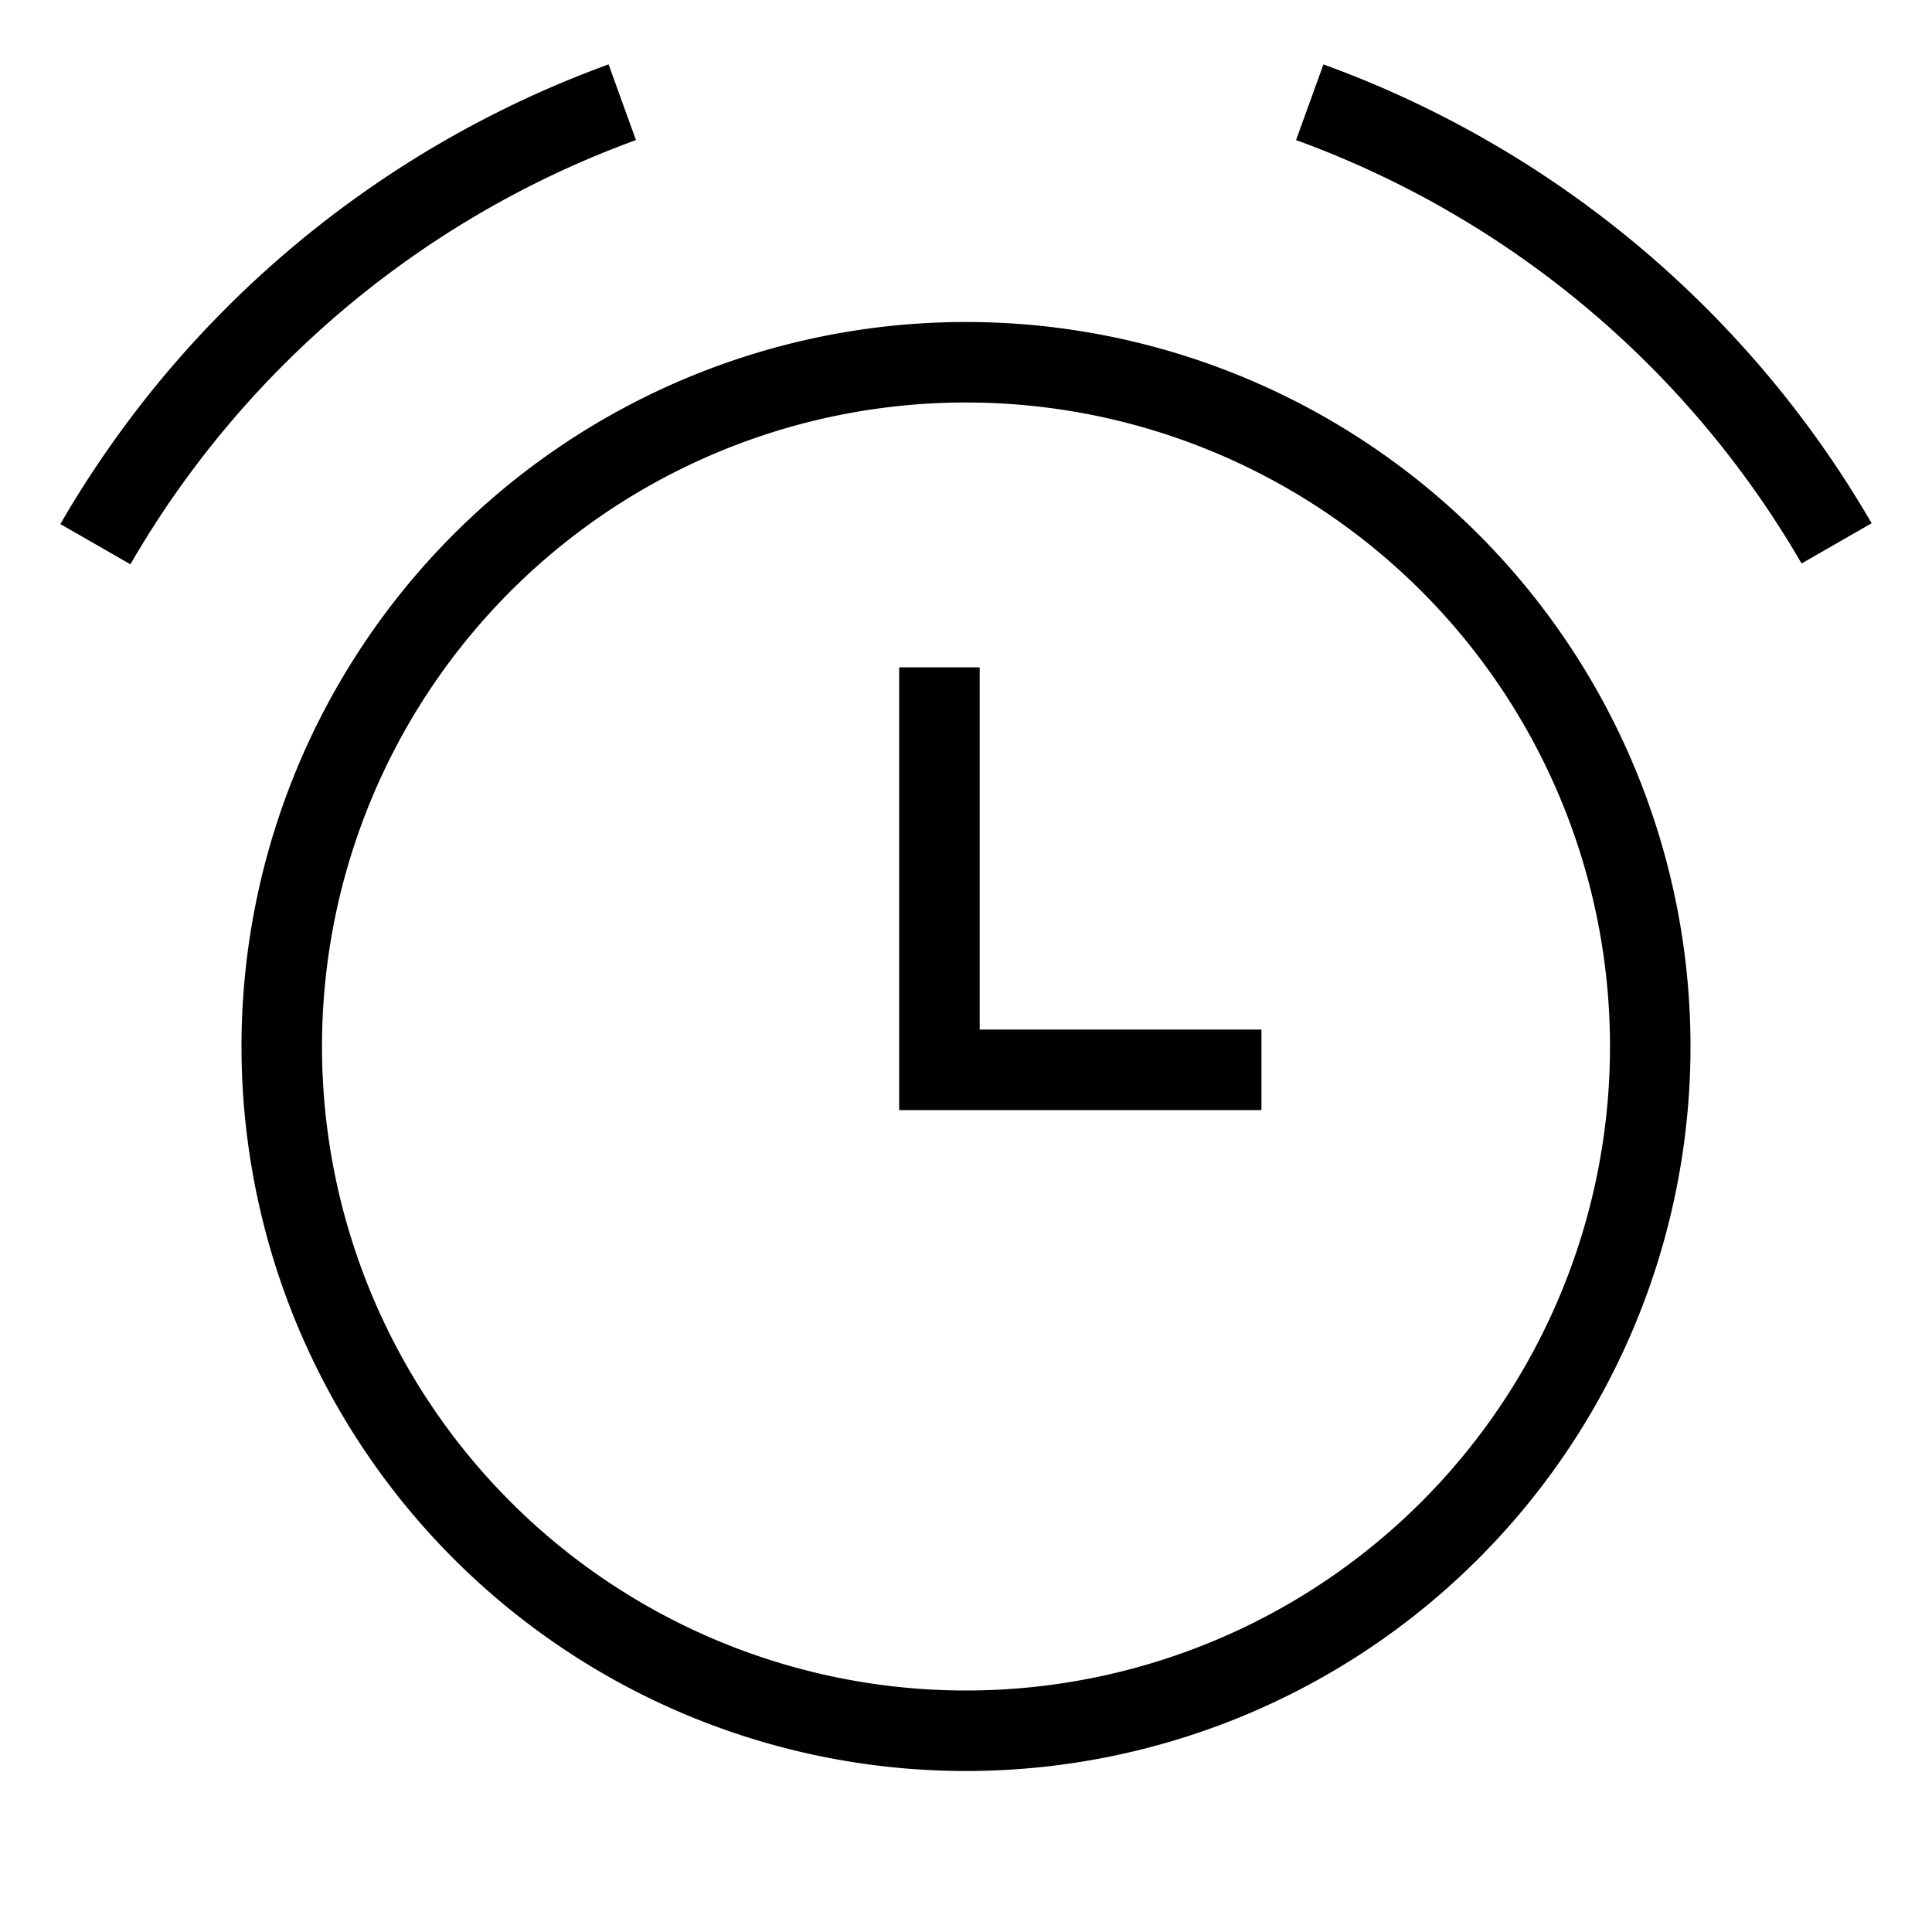 <svg id="Layer_1" data-name="Layer 1" xmlns="http://www.w3.org/2000/svg" viewBox="0 0 24 24"><title>iconoteka_clock_alarm_r_s</title><path d="M12,4a9,9,0,1,0,9,9A9,9,0,0,0,12,4Zm0,17a8,8,0,1,1,8-8A8,8,0,0,1,12,21Zm.17-12.71h-1v5.5h4.5v-1h-3.5ZM16.44.8l-.34.94A12,12,0,0,1,22.38,7l.87-.5A13,13,0,0,0,16.44.8ZM7.9,1.74,7.56.8A13,13,0,0,0,.75,6.51l.87.5A12,12,0,0,1,7.9,1.74Z"/></svg>